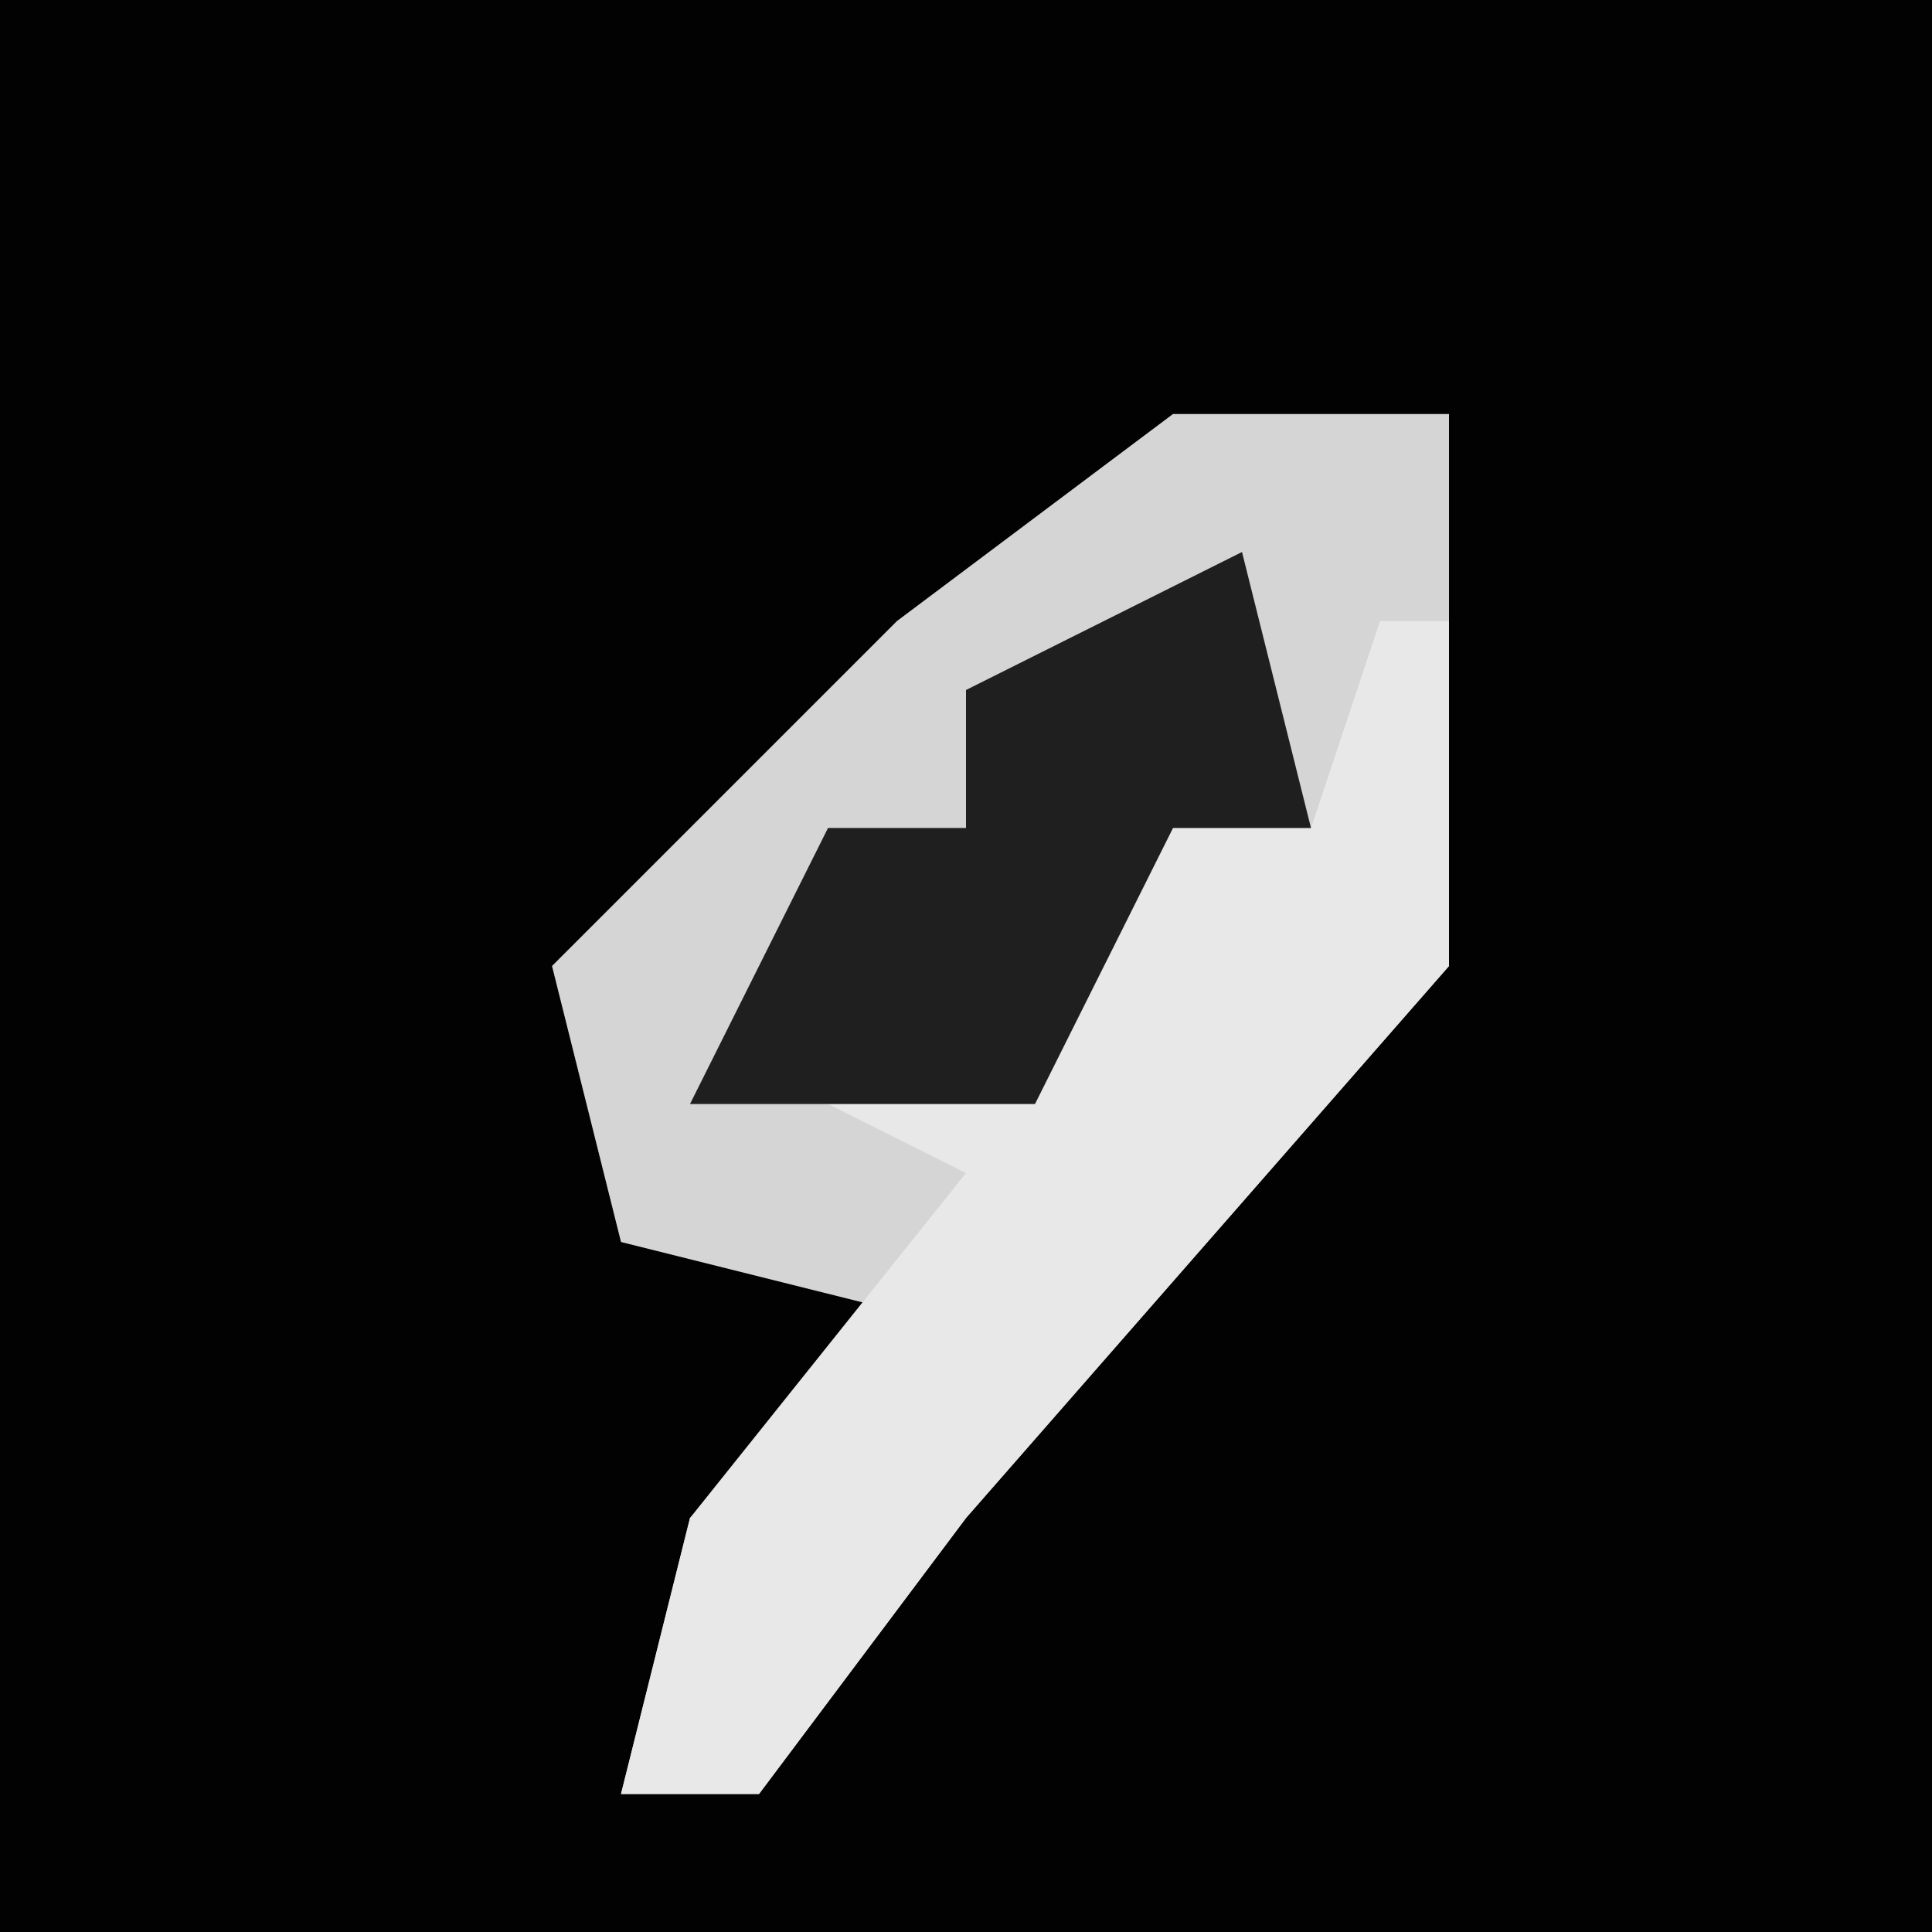 <?xml version="1.0" encoding="UTF-8"?>
<svg version="1.1" xmlns="http://www.w3.org/2000/svg" width="28" height="28">
<path d="M0,0 L28,0 L28,28 L0,28 Z " fill="#020202" transform="translate(0,0)"/>
<path d="M0,0 L4,0 L4,8 L-3,16 L-6,20 L-8,20 L-7,16 L-4,13 L-8,12 L-9,8 L-4,3 Z " fill="#D5D5D5" transform="translate(17,6)"/>
<path d="M0,0 L1,0 L1,5 L-6,13 L-9,17 L-11,17 L-10,13 L-6,8 L-8,7 L-4,5 L-3,3 L-1,3 Z " fill="#E8E8E8" transform="translate(20,9)"/>
<path d="M0,0 L1,4 L-1,4 L-3,8 L-8,8 L-6,4 L-4,4 L-4,2 Z " fill="#1F1F1F" transform="translate(18,8)"/>
</svg>
